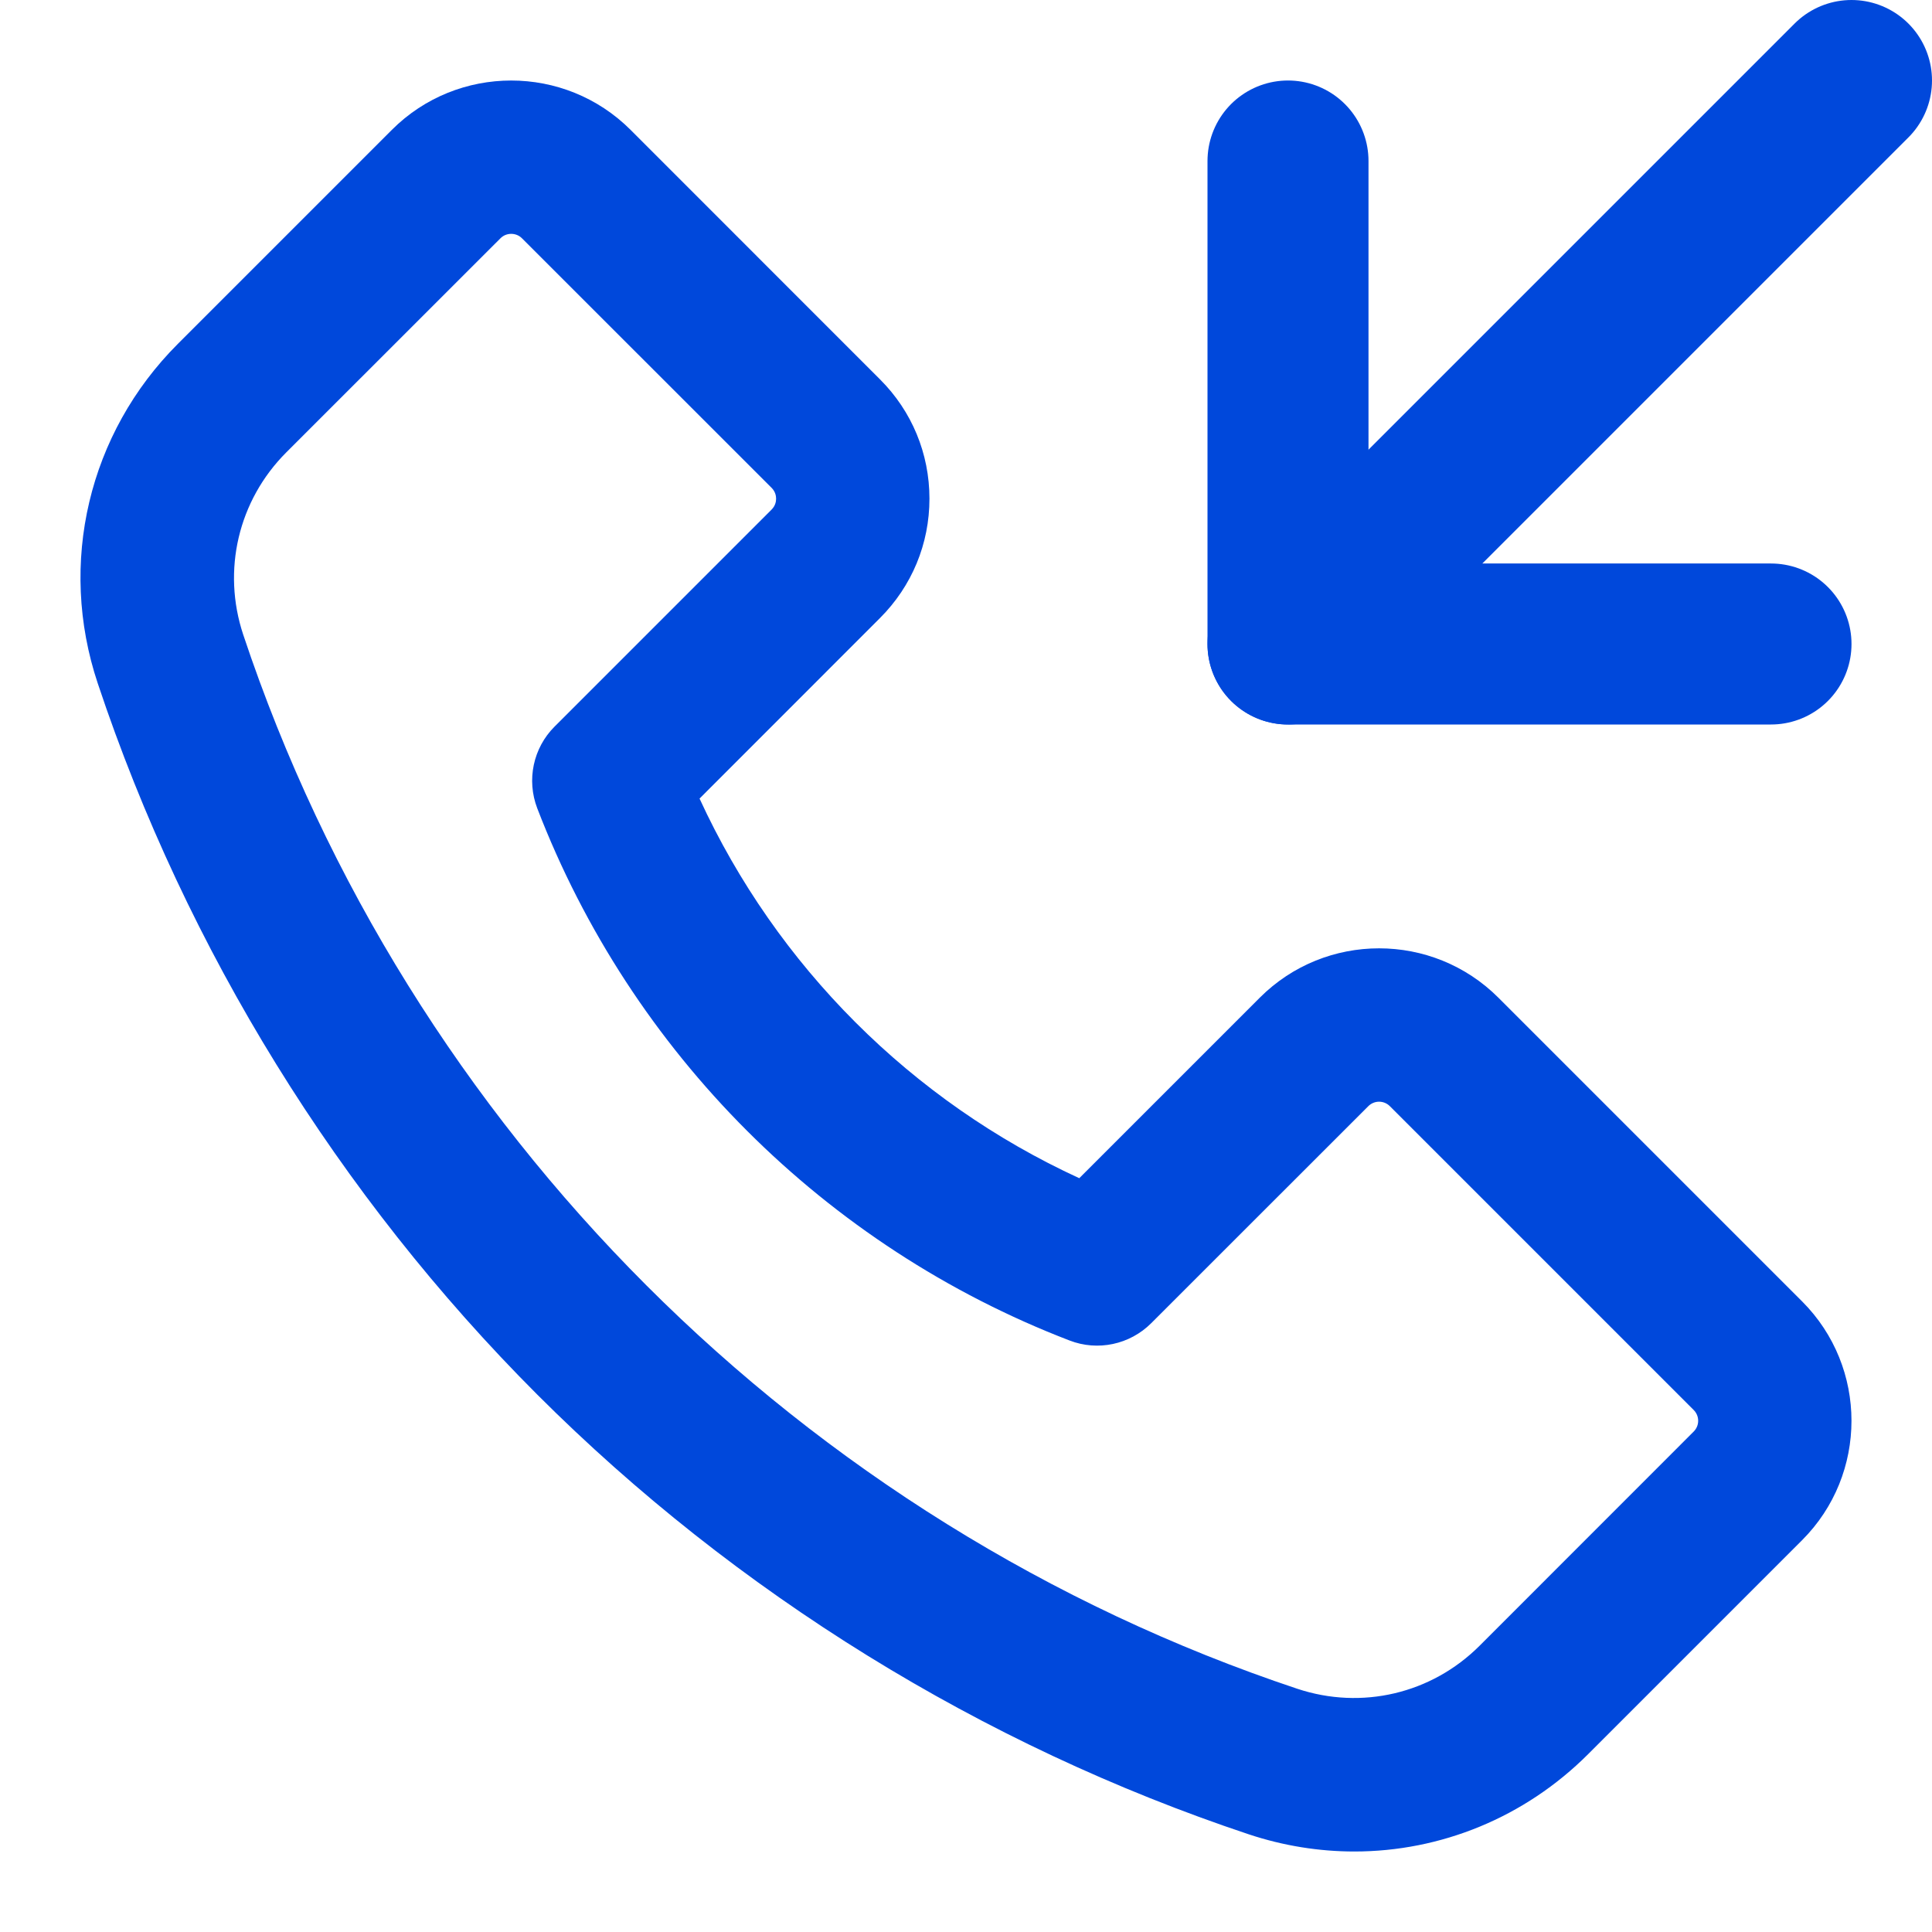 <svg width="24" height="24" viewBox="0 0 24 24" fill="none" xmlns="http://www.w3.org/2000/svg">
<path fill-rule="evenodd" clip-rule="evenodd" d="M16.824 23C16.387 23 15.944 22.93 15.511 22.786C12.2 21.682 9.144 19.793 6.675 17.325C4.207 14.856 2.318 11.8 1.214 8.488C0.717 6.998 1.099 5.382 2.21 4.271L4.868 1.613C5.685 0.796 7.015 0.796 7.833 1.613L10.932 4.713C11.328 5.108 11.546 5.635 11.546 6.195C11.546 6.755 11.328 7.281 10.932 7.677L8.69 9.92C9.647 12.001 11.325 13.679 13.407 14.636L15.649 12.394C16.466 11.576 17.796 11.576 18.614 12.394L22.387 16.167C23.204 16.985 23.204 18.314 22.387 19.132L19.729 21.79C18.94 22.579 17.896 23 16.824 23ZM6.35 2.905C6.302 2.905 6.253 2.923 6.216 2.961L3.557 5.619C2.96 6.216 2.755 7.085 3.022 7.886C5.072 14.034 9.966 18.928 16.114 20.978C16.916 21.245 17.784 21.04 18.381 20.443L21.039 17.784C21.114 17.71 21.114 17.589 21.039 17.515L17.266 13.742C17.192 13.667 17.071 13.667 16.997 13.742L14.301 16.437C14.035 16.703 13.637 16.788 13.286 16.652C10.251 15.485 7.841 13.075 6.674 10.041C6.539 9.689 6.623 9.291 6.89 9.025L9.585 6.33C9.631 6.284 9.641 6.231 9.641 6.195C9.641 6.159 9.631 6.106 9.585 6.06L6.485 2.961C6.448 2.923 6.399 2.905 6.35 2.905Z" fill="#0048DB"/>
<path d="M16 2V8H22" stroke="#0048DB" stroke-width="2" stroke-linecap="round" stroke-linejoin="round"/>
<path d="M23 1L16 8" stroke="#0048DB" stroke-width="2" stroke-linecap="round" stroke-linejoin="round"/>
</svg>
